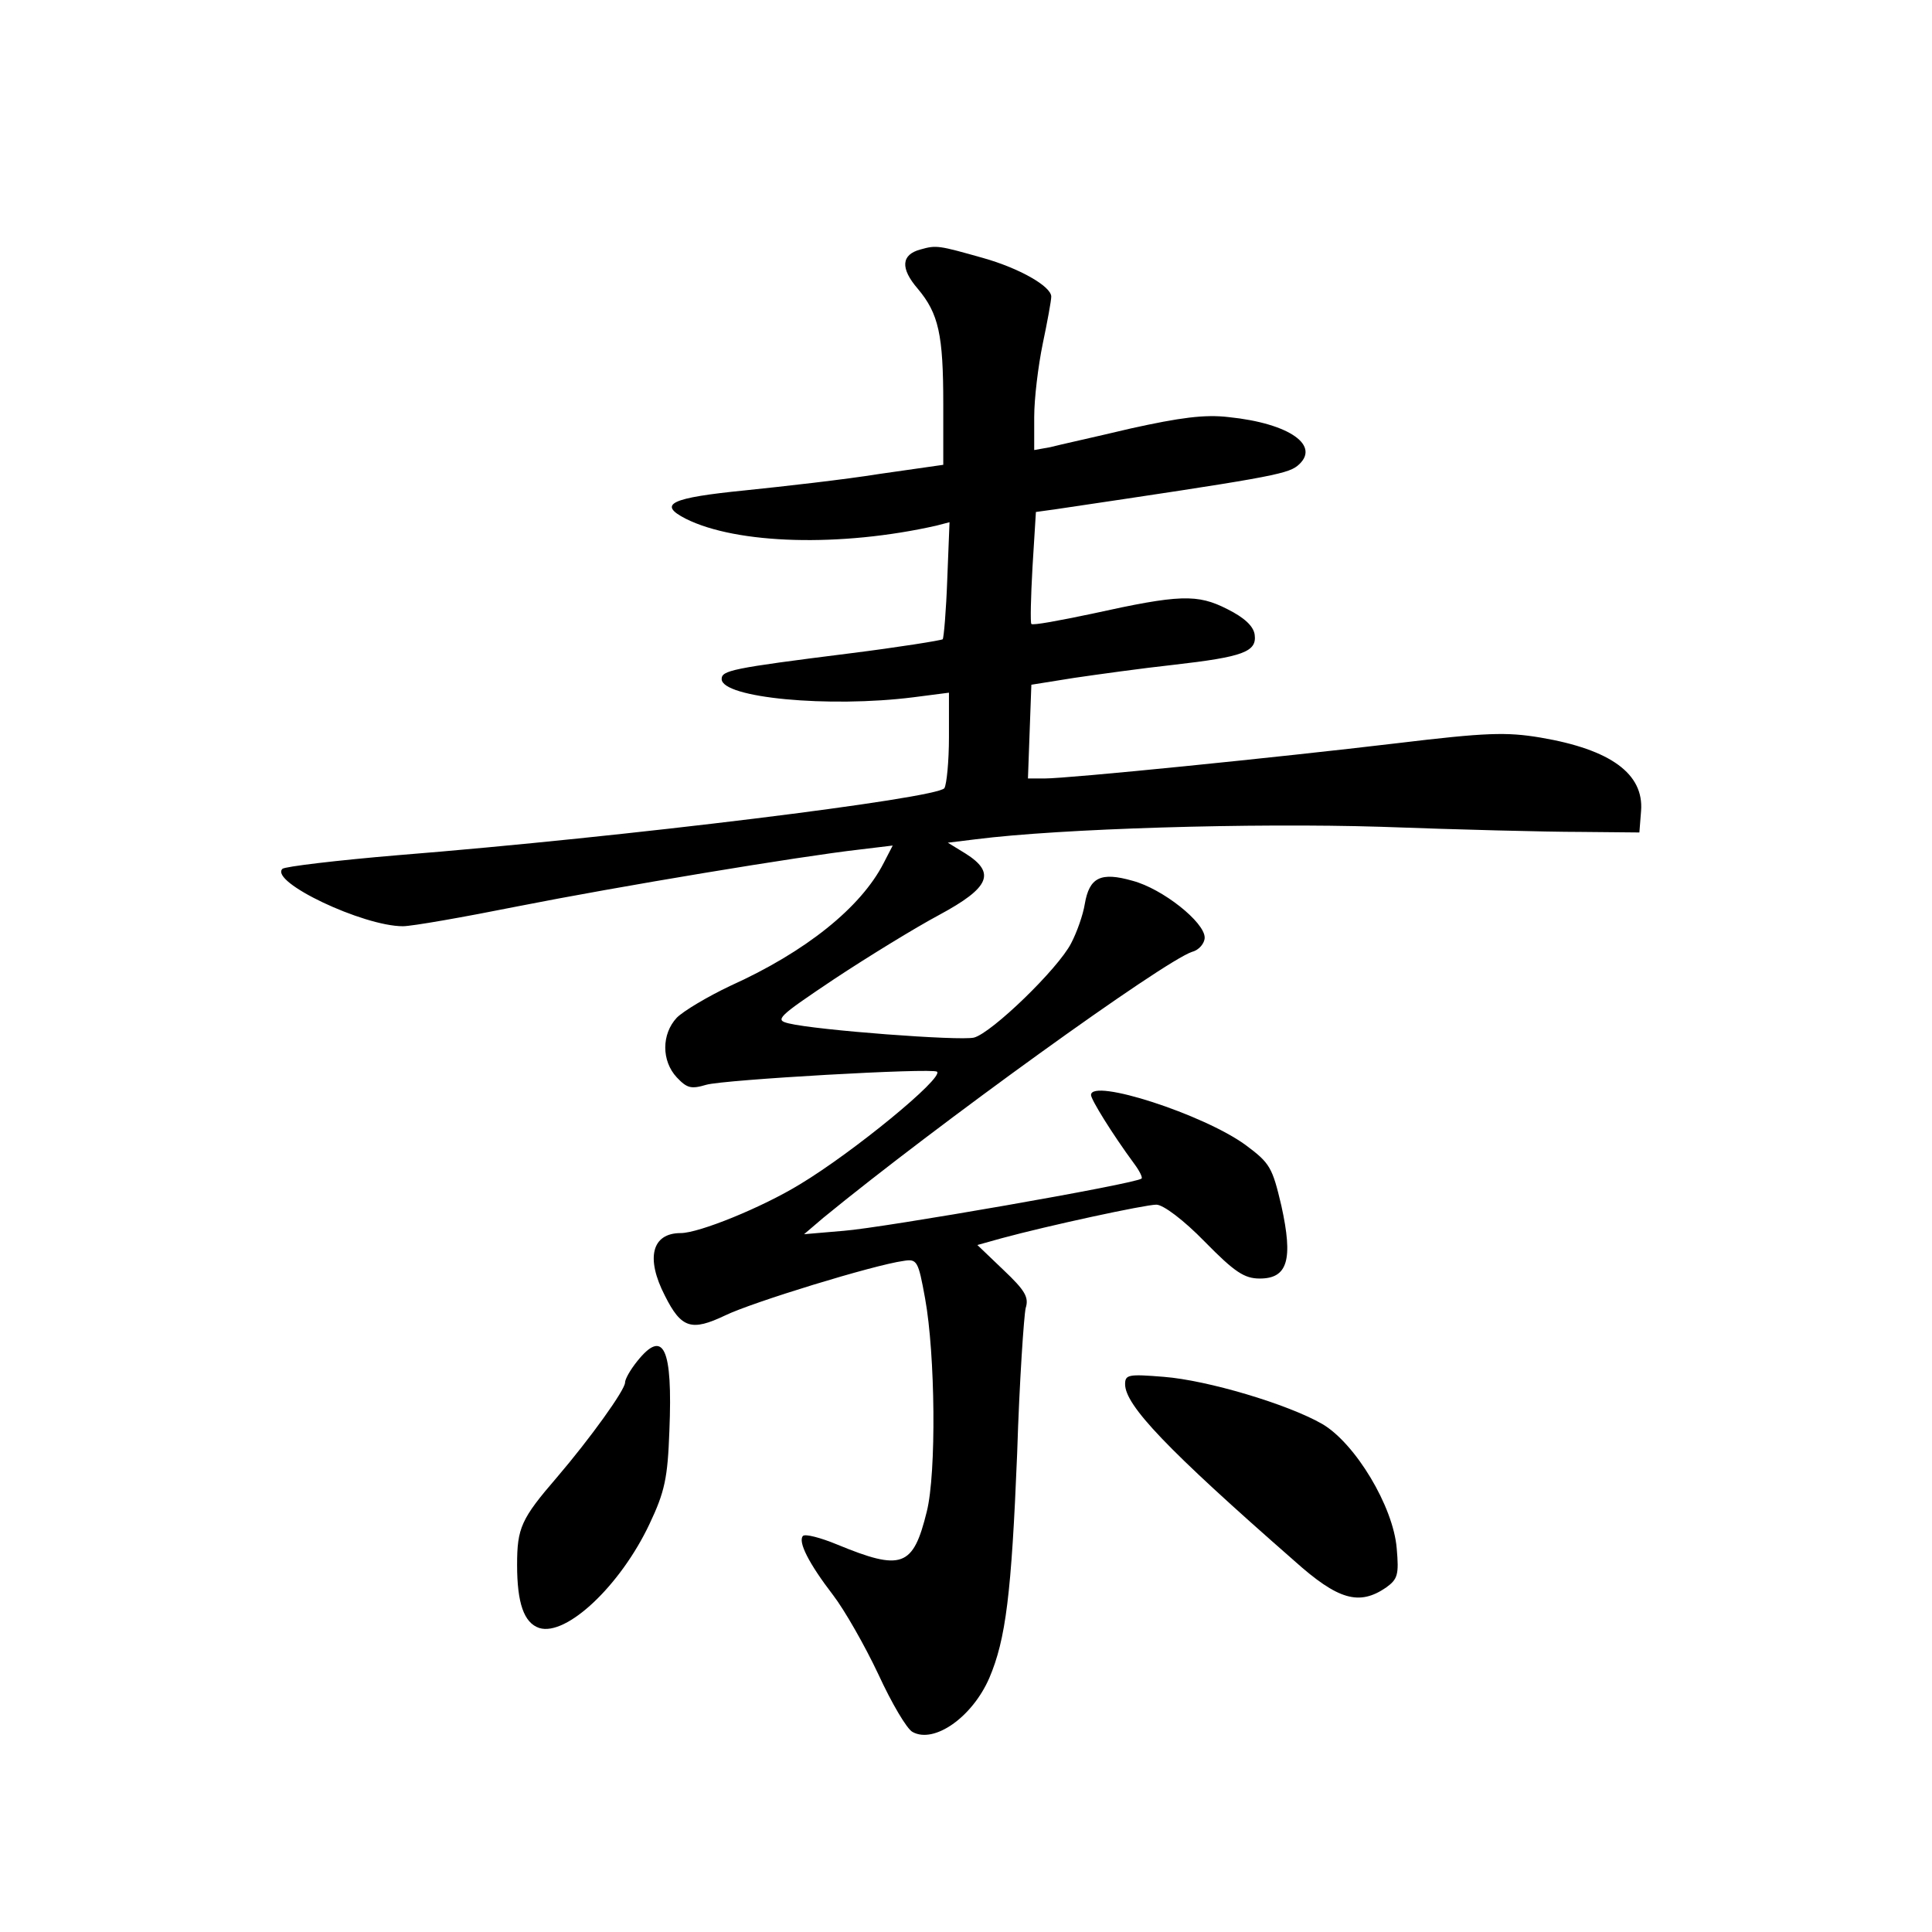 <?xml version="1.0" standalone="no"?>
<!DOCTYPE svg PUBLIC "-//W3C//DTD SVG 20010904//EN"
 "http://www.w3.org/TR/2001/REC-SVG-20010904/DTD/svg10.dtd">
<svg version="1.0" xmlns="http://www.w3.org/2000/svg"
 width="340pt" height="340pt" viewBox="0 0 340 340"
 preserveAspectRatio="xMidYMid meet">
<g transform="translate(0,340) scale(0.1,-0.1)"
fill="#000000" stroke="none">
<path d="M1620 2961 c-34 -9 -36 -33 -5 -69 37 -44 45 -81 45 -203 l0 -107
-112 -16 c-62 -10 -169 -22 -237 -29 -130 -13 -155 -24 -104 -50 90 -45 273
-50 441 -12 l23 6 -4 -101 c-2 -55 -6 -102 -8 -105 -3 -2 -77 -14 -165 -25
-207 -26 -224 -30 -224 -45 0 -33 188 -51 338 -32 l62 8 0 -78 c0 -43 -4 -83
-8 -90 -12 -18 -562 -86 -962 -118 -107 -9 -199 -20 -203 -24 -23 -23 142
-101 212 -101 16 0 107 16 202 35 177 35 496 88 602 100 l58 7 -16 -31 c-40
-78 -137 -156 -270 -216 -40 -19 -82 -44 -94 -56 -27 -29 -27 -76 0 -105 18
-19 25 -21 52 -13 31 9 398 30 406 23 12 -11 -148 -142 -241 -198 -67 -41
-178 -86 -210 -86 -51 0 -62 -44 -28 -110 29 -58 47 -63 106 -35 47 23 262 89
314 96 24 4 26 0 38 -66 18 -99 20 -307 3 -375 -24 -98 -44 -105 -158 -58 -29
12 -56 19 -60 15 -9 -10 10 -48 53 -104 20 -26 56 -89 80 -140 23 -50 50 -96
60 -101 38 -21 105 26 135 95 29 68 39 148 49 395 4 128 12 243 15 256 6 19
-1 31 -39 67 l-46 44 43 12 c81 22 252 59 272 59 12 0 48 -27 85 -65 53 -54
70 -65 97 -65 49 0 59 33 38 128 -16 68 -20 75 -63 107 -74 54 -272 118 -272
88 0 -8 37 -68 76 -121 9 -12 15 -24 13 -26 -8 -9 -457 -87 -524 -92 l-70 -6
34 29 c199 163 598 451 649 468 12 3 22 15 22 25 0 27 -74 86 -127 100 -56 16
-76 6 -84 -41 -3 -19 -14 -50 -24 -69 -23 -45 -140 -158 -171 -166 -25 -6
-277 13 -326 25 -25 6 -20 11 80 78 59 39 142 90 185 113 89 48 100 74 46 108
l-31 19 49 6 c149 19 487 29 713 22 135 -5 292 -9 350 -9 l105 -1 3 38 c5 65
-53 108 -177 129 -60 10 -95 9 -253 -10 -210 -25 -577 -62 -620 -62 l-29 0 3
83 3 82 75 12 c41 6 120 17 175 23 123 14 147 23 143 53 -2 15 -18 30 -48 45
-53 27 -84 26 -238 -8 -57 -12 -105 -21 -107 -18 -2 2 -1 47 2 100 l6 97 36 5
c364 54 405 61 424 76 43 35 -13 75 -121 86 -42 5 -86 -1 -172 -20 -63 -15
-127 -29 -142 -33 l-28 -5 0 58 c0 33 7 90 15 129 8 38 15 76 15 83 0 18 -56
50 -120 68 -78 22 -82 23 -110 15z"/>
<path d="M1121 1004 c-12 -15 -21 -31 -21 -37 0 -13 -61 -98 -120 -167 -63
-73 -70 -89 -70 -154 0 -67 12 -102 39 -111 48 -15 143 75 194 183 27 57 32
81 35 164 6 146 -10 181 -57 122z"/>
<path d="M1980 964 c0 -37 73 -114 298 -311 77 -69 114 -79 161 -47 21 15 23
23 19 69 -6 74 -73 185 -131 219 -61 35 -202 77 -279 83 -62 5 -68 4 -68 -13z"/>
</g>
</svg>
